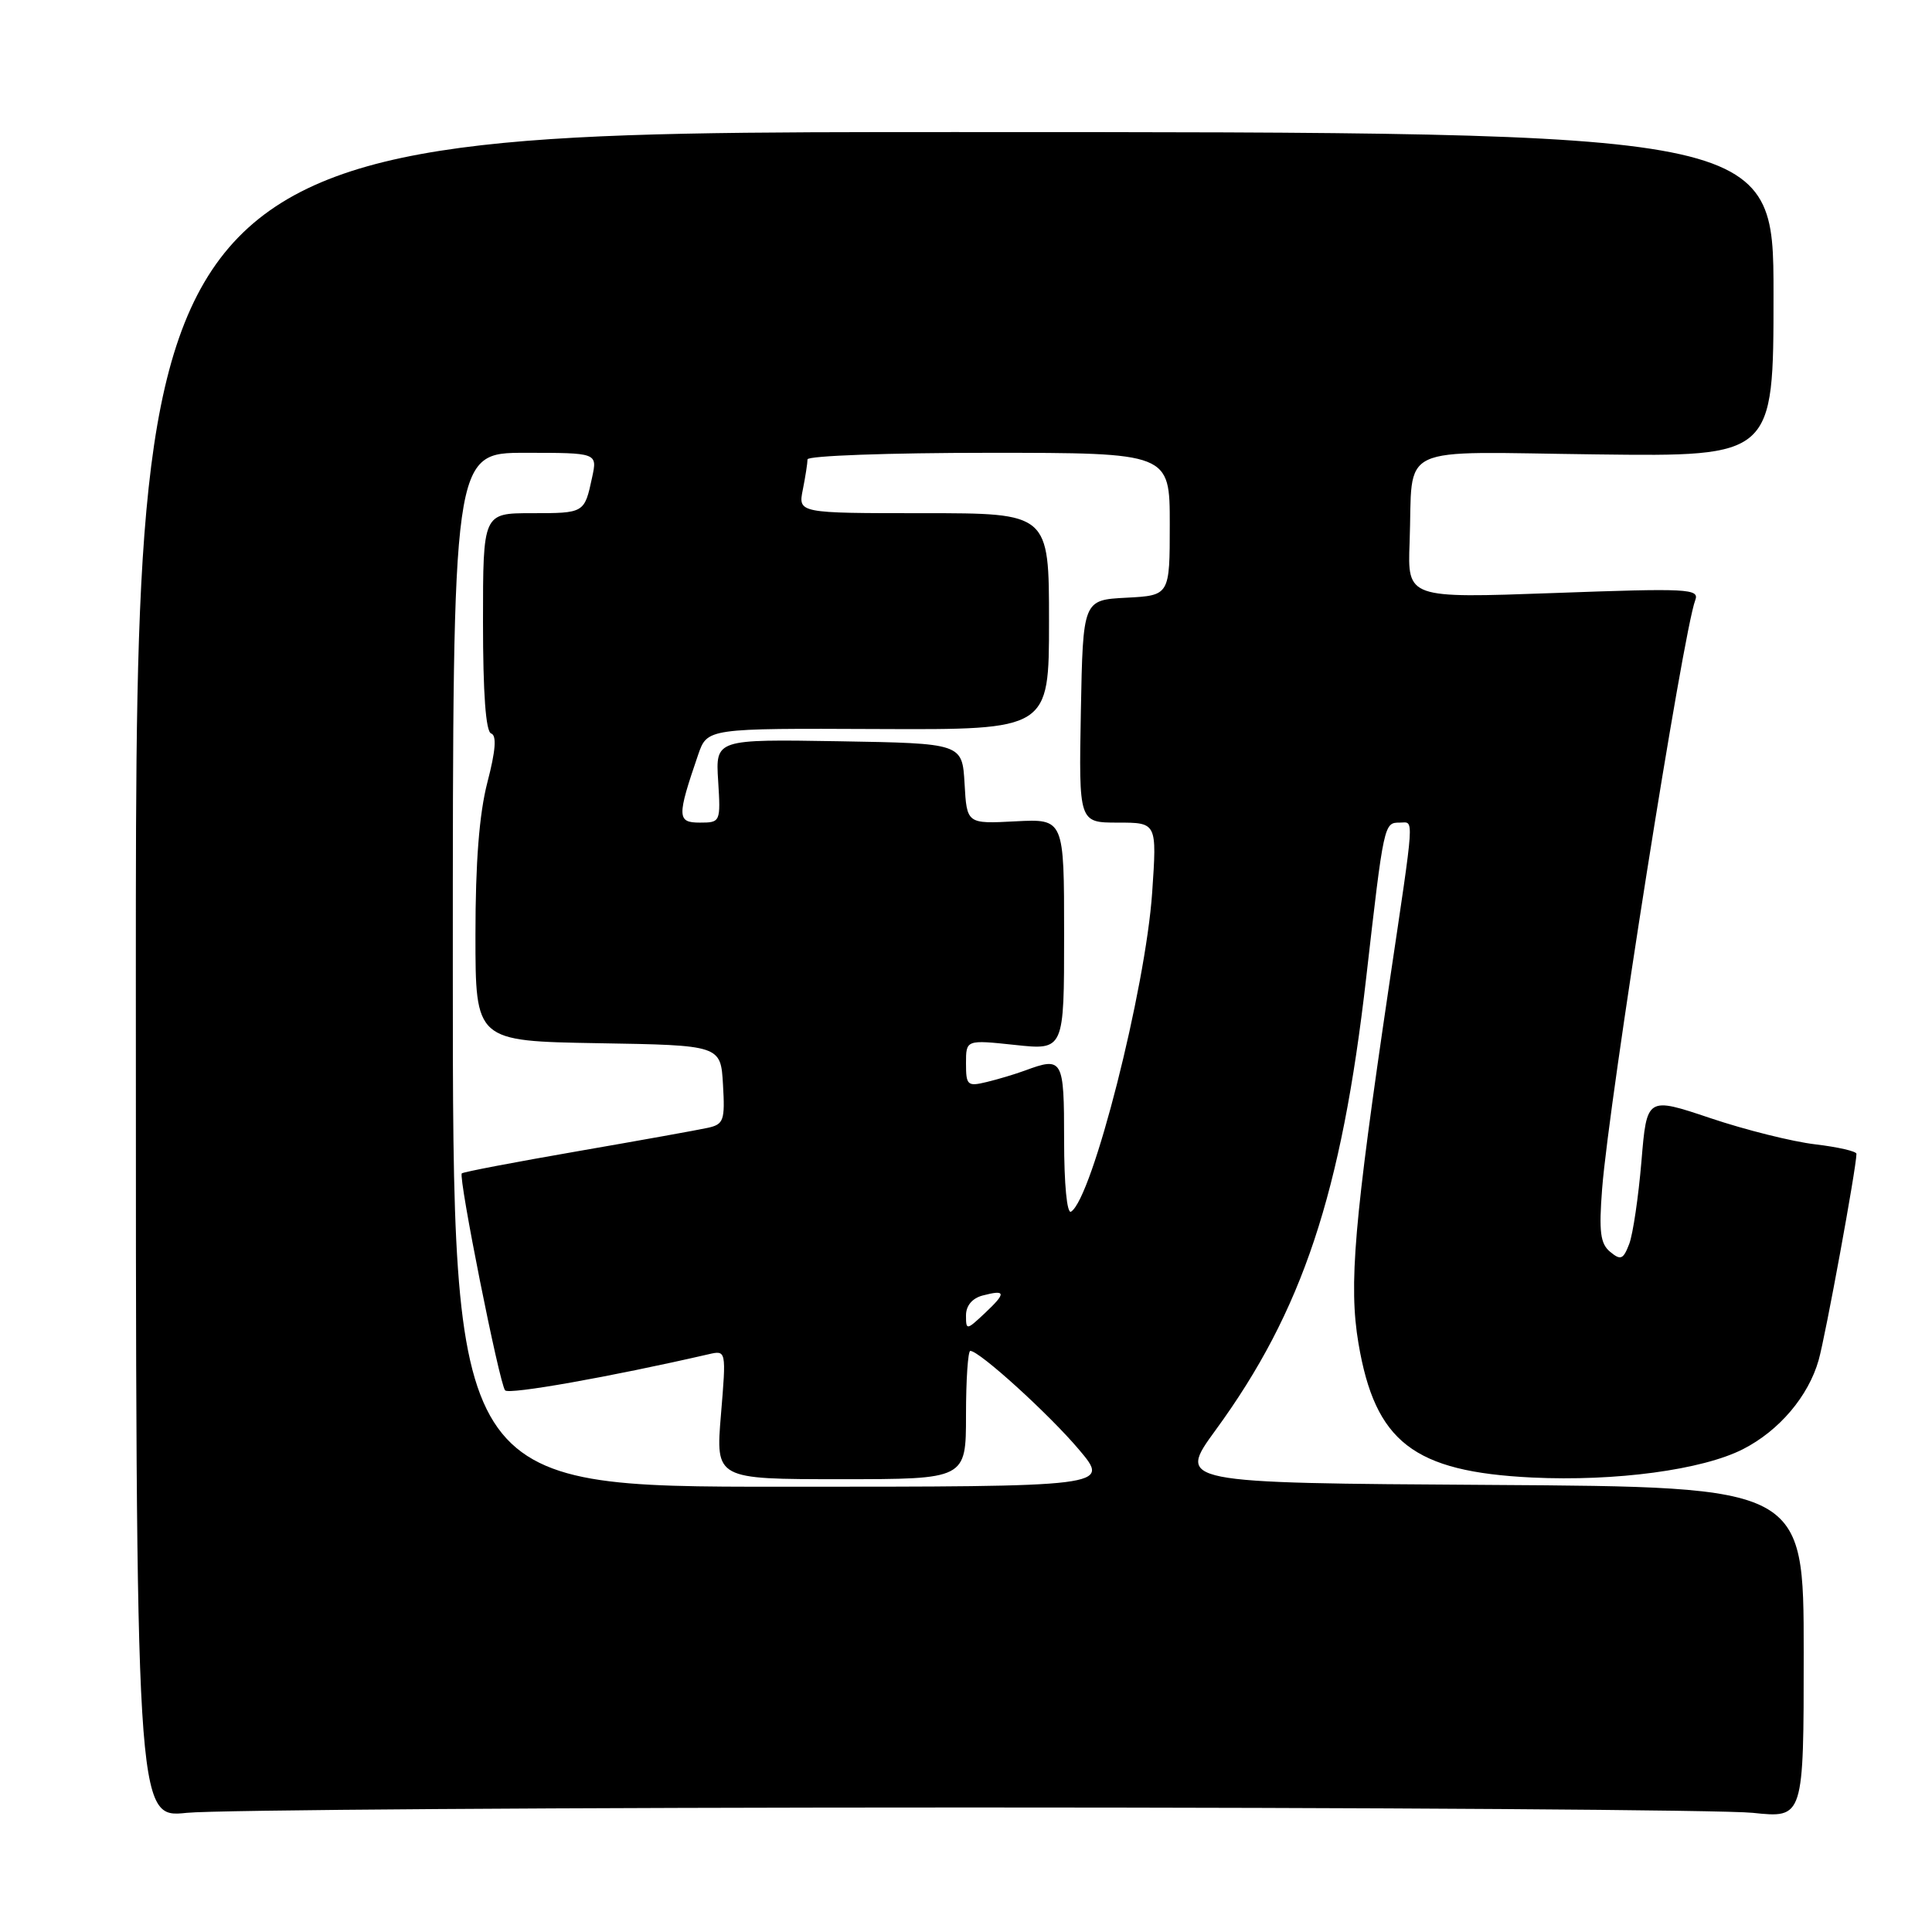 <?xml version="1.0" encoding="UTF-8" standalone="no"?>
<!DOCTYPE svg PUBLIC "-//W3C//DTD SVG 1.1//EN" "http://www.w3.org/Graphics/SVG/1.1/DTD/svg11.dtd" >
<svg xmlns="http://www.w3.org/2000/svg" xmlns:xlink="http://www.w3.org/1999/xlink" version="1.1" viewBox="0 0 256 256">
 <g >
 <path fill="currentColor"
d=" M 128.50 239.50 C 181.85 239.50 228.54 239.82 232.25 240.21 C 239.00 240.92 239.00 240.92 239.00 218.97 C 239.00 197.02 239.00 197.02 197.48 196.76 C 155.97 196.50 155.97 196.50 161.07 189.50 C 172.57 173.75 177.76 158.14 181.03 129.54 C 183.37 109.08 183.39 109.00 185.47 109.00 C 187.40 109.00 187.51 107.34 184.05 130.63 C 179.41 161.97 178.70 170.27 180.00 177.98 C 182.21 191.08 187.29 195.01 203.00 195.78 C 214.07 196.31 225.57 194.77 230.96 192.02 C 235.74 189.58 239.62 185.02 240.98 180.22 C 241.88 177.06 245.98 154.72 245.99 152.89 C 246.00 152.55 243.54 151.99 240.53 151.63 C 237.53 151.28 231.27 149.72 226.64 148.16 C 218.21 145.33 218.21 145.33 217.50 153.88 C 217.10 158.59 216.38 163.51 215.88 164.83 C 215.09 166.89 214.75 167.03 213.36 165.88 C 212.05 164.80 211.85 163.22 212.29 157.52 C 213.20 145.79 223.02 83.71 224.63 79.53 C 225.21 78.00 223.70 77.93 205.88 78.58 C 186.50 79.28 186.50 79.28 186.78 71.89 C 187.27 58.57 184.48 59.89 211.53 60.21 C 235.00 60.50 235.00 60.50 235.00 39.00 C 235.00 17.50 235.00 17.50 126.50 17.50 C 18.00 17.50 18.00 17.50 18.00 129.21 C 18.00 240.92 18.00 240.92 24.75 240.21 C 28.46 239.82 75.15 239.50 128.50 239.50 Z  M 60.00 128.50 C 60.00 60.00 60.00 60.00 69.58 60.00 C 79.16 60.00 79.16 60.00 78.46 63.25 C 77.44 68.00 77.45 68.00 70.44 68.00 C 64.00 68.00 64.00 68.00 64.00 82.42 C 64.00 91.89 64.37 96.96 65.08 97.19 C 65.83 97.44 65.68 99.46 64.58 103.67 C 63.50 107.85 63.00 114.26 63.00 123.87 C 63.00 137.95 63.00 137.95 79.25 138.23 C 95.50 138.50 95.50 138.50 95.80 143.72 C 96.08 148.47 95.89 148.98 93.80 149.44 C 92.54 149.72 84.76 151.12 76.51 152.55 C 68.27 153.98 61.37 155.29 61.19 155.48 C 60.71 155.96 66.17 183.37 66.93 184.23 C 67.44 184.82 80.87 182.44 93.87 179.45 C 96.24 178.90 96.24 178.90 95.53 187.45 C 94.82 196.00 94.82 196.00 111.41 196.00 C 128.00 196.00 128.00 196.00 128.00 187.50 C 128.00 182.82 128.26 179.00 128.57 179.00 C 129.78 179.00 139.02 187.40 142.97 192.08 C 147.12 197.00 147.12 197.00 103.56 197.00 C 60.00 197.00 60.00 197.00 60.00 128.50 Z  M 128.00 174.29 C 128.00 173.01 128.83 172.02 130.21 171.66 C 133.30 170.85 133.36 171.31 130.50 174.00 C 128.07 176.28 128.00 176.29 128.00 174.29 Z  M 141.00 151.06 C 141.00 140.30 140.83 140.00 135.82 141.85 C 134.54 142.32 132.26 143.01 130.75 143.37 C 128.19 143.99 128.00 143.82 128.00 140.90 C 128.00 137.77 128.00 137.77 134.50 138.46 C 141.00 139.16 141.00 139.16 141.00 123.83 C 141.00 108.50 141.00 108.50 134.56 108.83 C 128.11 109.17 128.11 109.17 127.81 103.83 C 127.50 98.50 127.50 98.50 111.16 98.22 C 94.81 97.95 94.81 97.95 95.16 103.48 C 95.50 108.93 95.46 109.00 92.73 109.00 C 89.70 109.00 89.69 108.23 92.51 100.00 C 93.72 96.50 93.72 96.50 116.36 96.60 C 139.00 96.70 139.00 96.70 139.00 82.35 C 139.00 68.00 139.00 68.00 122.38 68.00 C 105.75 68.00 105.75 68.00 106.38 64.87 C 106.72 63.16 107.00 61.36 107.00 60.87 C 107.00 60.39 117.80 60.00 131.00 60.00 C 155.00 60.00 155.00 60.00 155.00 69.45 C 155.00 78.90 155.00 78.90 149.25 79.20 C 143.50 79.50 143.50 79.50 143.22 94.25 C 142.95 109.00 142.95 109.00 148.12 109.00 C 153.30 109.00 153.30 109.00 152.67 118.25 C 151.79 131.07 144.74 158.81 141.92 160.55 C 141.38 160.88 141.00 156.94 141.00 151.06 Z "/>
</g>
</svg>